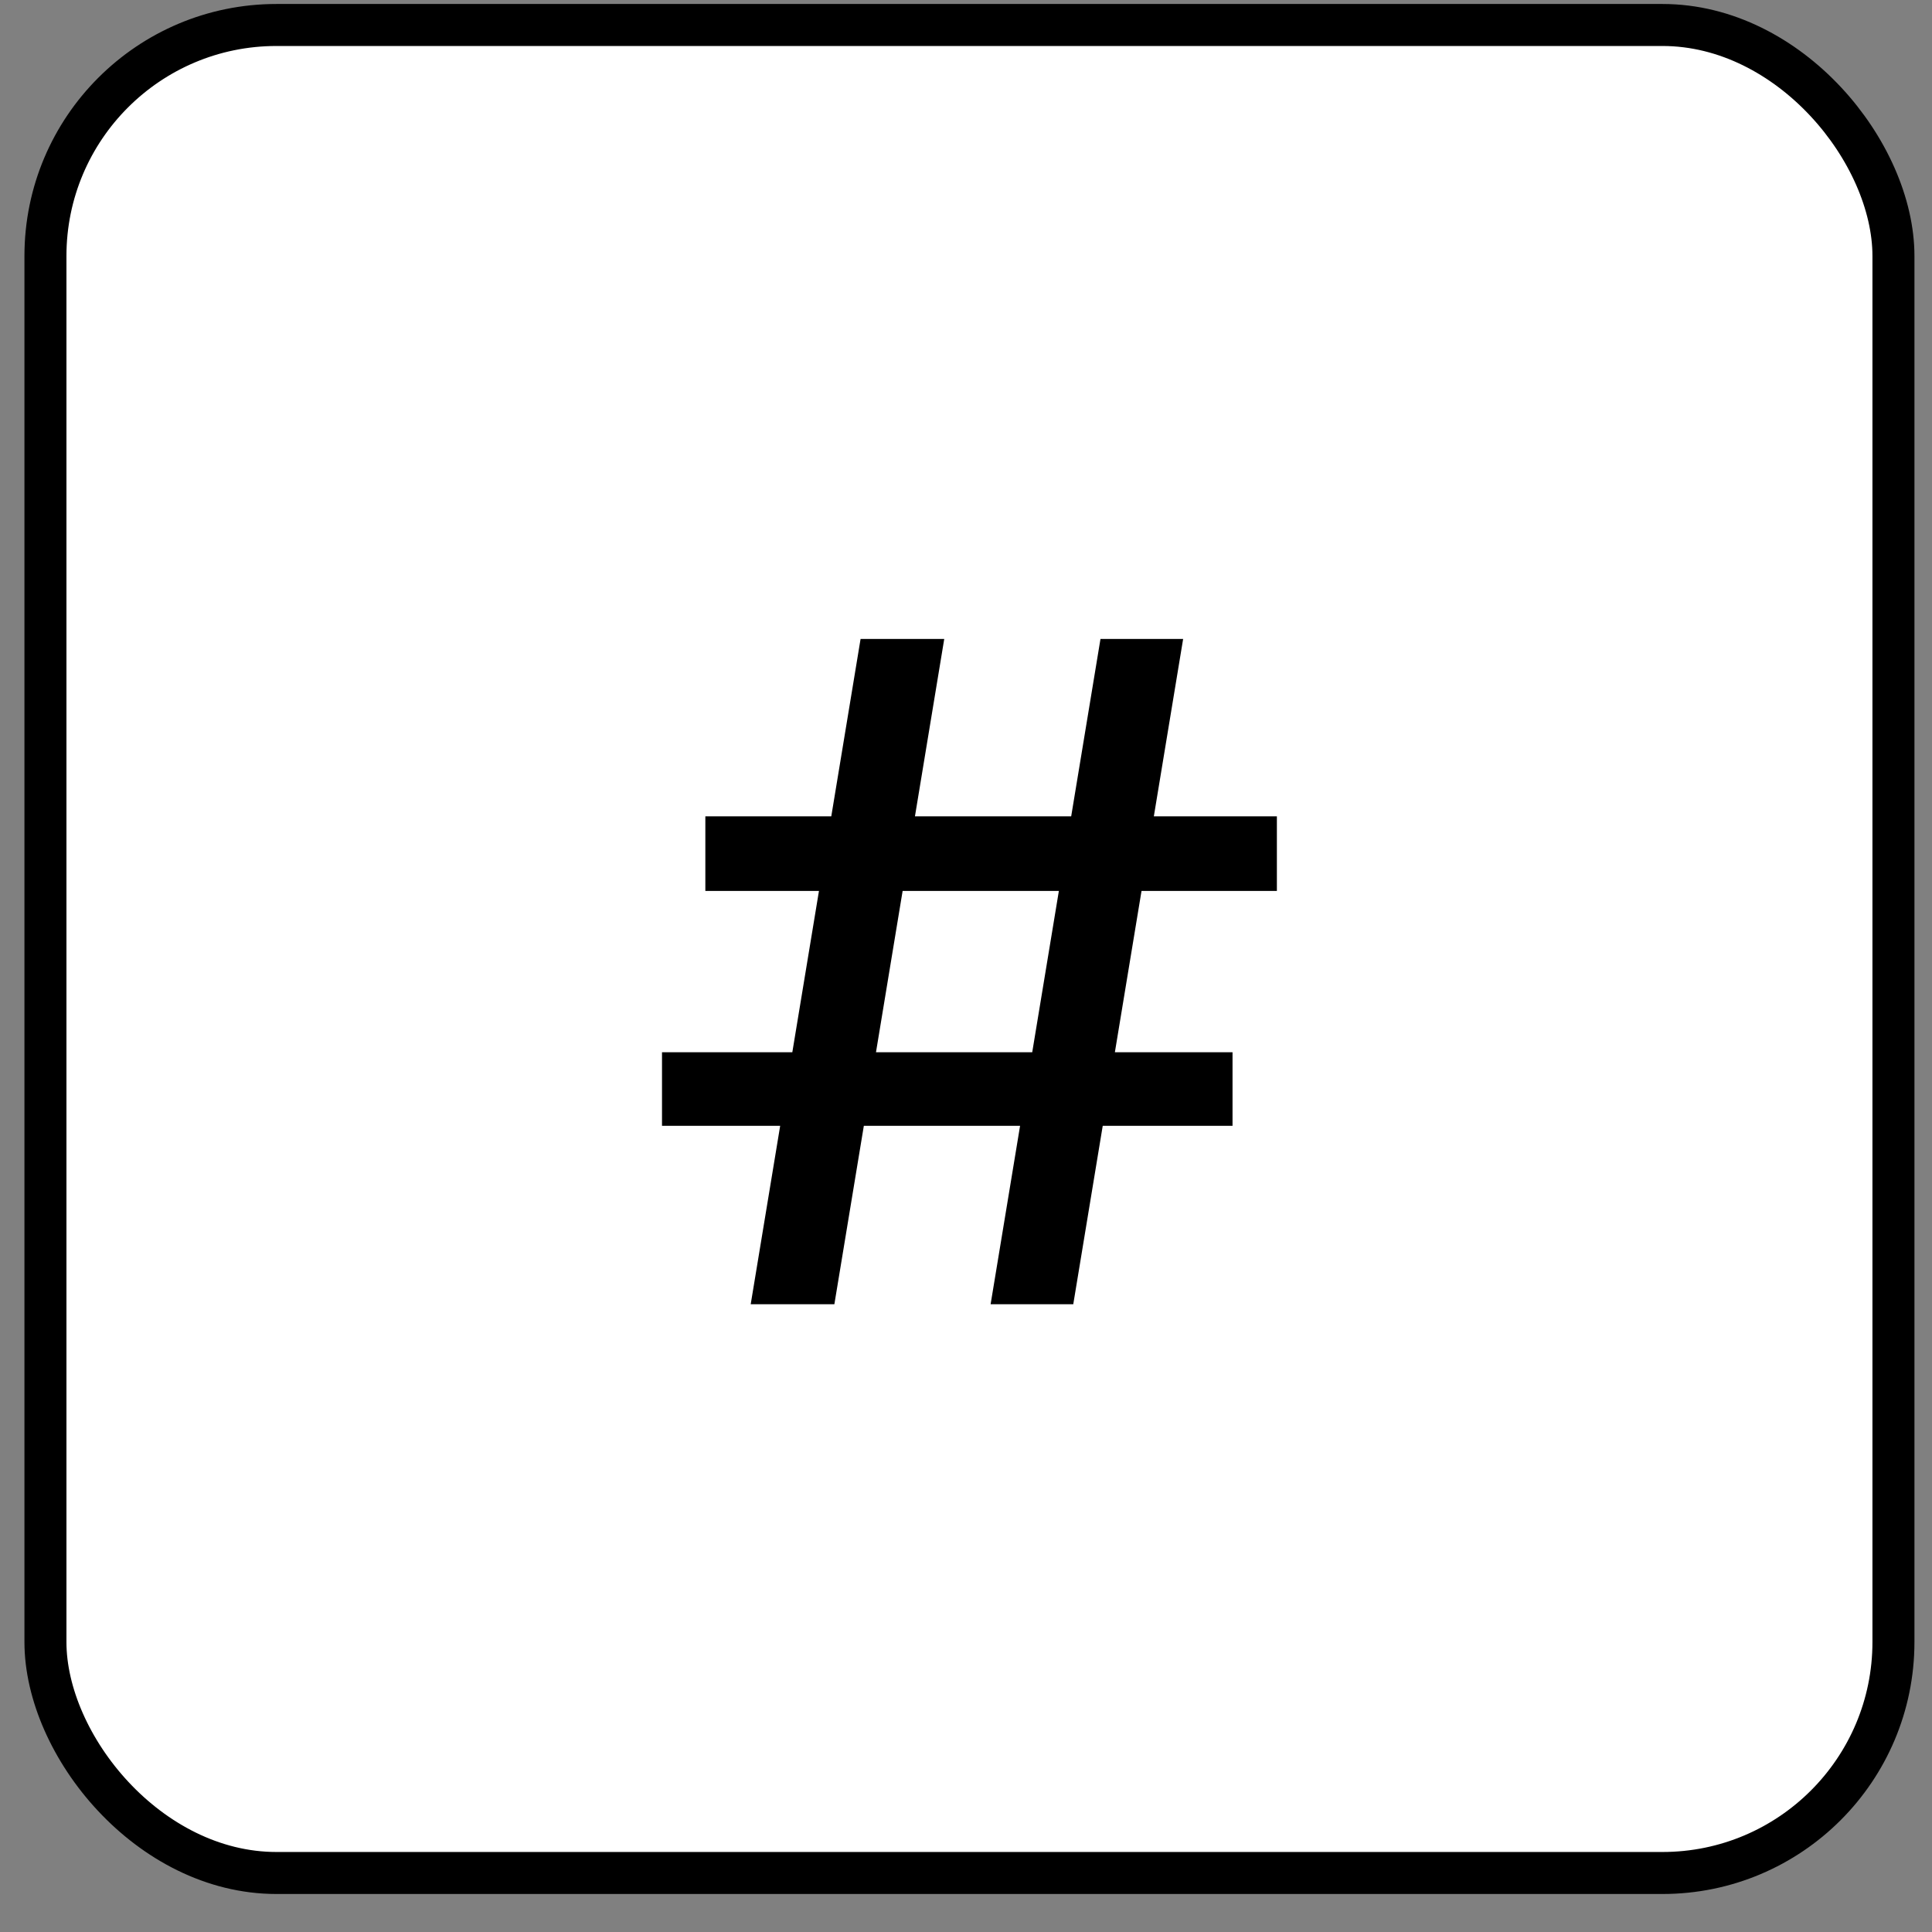 <svg width="46" height="46" viewBox="0 0 46 46" fill="none" xmlns="http://www.w3.org/2000/svg">
<rect x="0" y="0" width="46" height="46" fill="#808080" stroke="none"/>
<rect x="1.082" y="0.595" width="44" height="44" rx="5.5" fill="white"/>
<rect x="1.082" y="0.595" width="44" height="44" rx="5.5" stroke="black"/>
<path d="M28.17 15.213L25.554 31.053H23.586L26.202 15.213H28.17ZM29.346 25.053V26.805H15.762V25.053H29.346ZM22.482 15.213L19.866 31.053H17.874L20.49 15.213H22.482ZM30.402 19.437V21.213H16.794V19.437H30.402Z" fill="black"/>
</svg>
